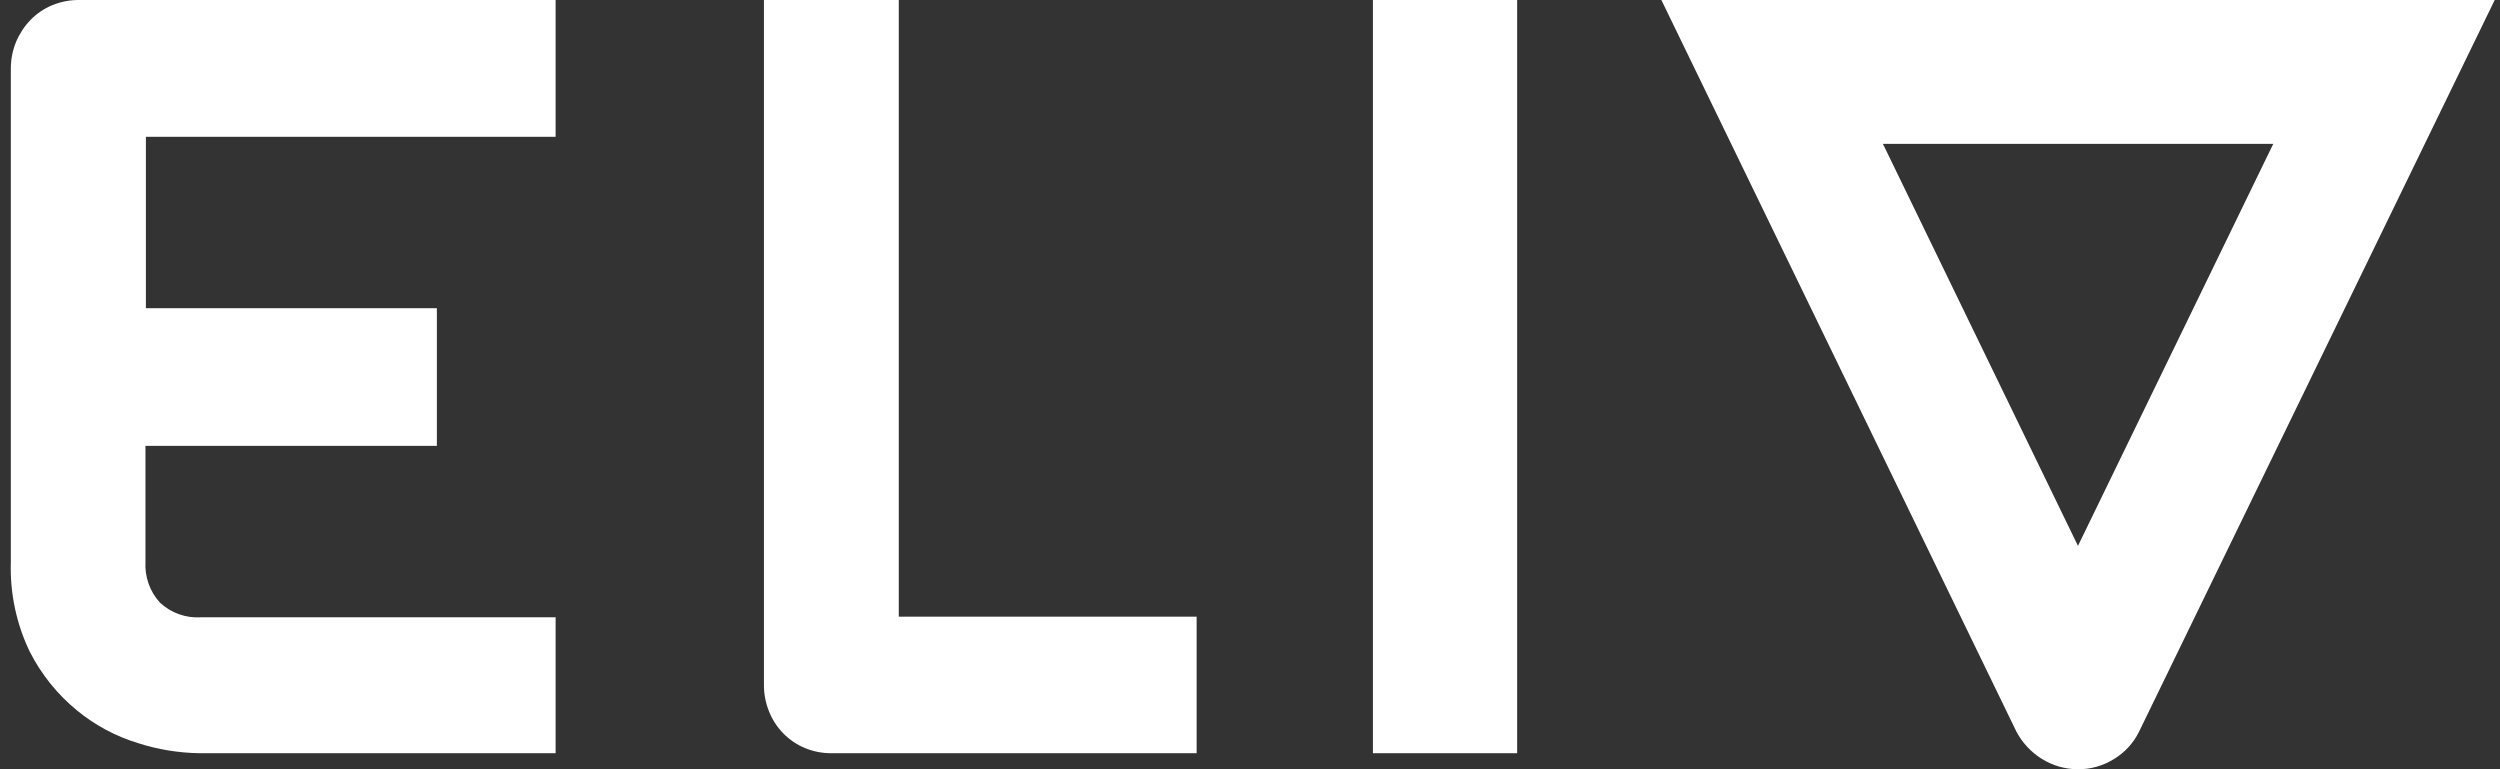 <?xml version="1.0" encoding="UTF-8"?>
<svg width="156px" height="48px" viewBox="0 0 156 48" version="1.1" xmlns="http://www.w3.org/2000/svg" xmlns:xlink="http://www.w3.org/1999/xlink">
    <rect x="0" y="0" width="156" height="48" fill="#333333" stroke="none"/>
    <!-- Generator: Sketch 62 (91390) - https://sketch.com -->
    <title>ELIV-Logo-2</title>
    <desc>Created with Sketch.</desc>
    <g id="Page-1" stroke="none" stroke-width="1" fill="none" fill-rule="evenodd">
        <g id="ELIV-Logo-2" fill="#FFFFFF" fill-rule="nonzero">
            <path d="M34.67,8.536 L34.67,0 L4.935,0 C4.357,-0.005 3.783,0.107 3.248,0.33 C2.744,0.54 2.286,0.851 1.903,1.244 C1.521,1.642 1.216,2.107 1.001,2.617 C0.784,3.148 0.673,3.717 0.676,4.291 L0.676,35.078 C0.616,37.012 1.021,38.93 1.858,40.669 C2.578,42.082 3.58,43.328 4.8,44.328 C5.933,45.26 7.236,45.956 8.635,46.378 C9.871,46.773 11.157,46.982 12.452,47 L34.67,47 L34.67,38.519 L12.533,38.519 C11.595,38.579 10.673,38.248 9.98,37.604 C9.349,36.913 9.023,35.991 9.077,35.051 L9.077,27.823 L27.261,27.823 L27.261,19.232 L9.104,19.232 L9.104,8.536 L34.67,8.536 Z" id="Path"></path>
            <path d="M74.67,47 L51.908,47 C51.334,47.008 50.763,46.899 50.231,46.68 C49.216,46.259 48.41,45.442 47.995,44.413 C47.775,43.874 47.664,43.296 47.67,42.713 L47.67,0 L56.084,0 L56.084,38.481 L74.67,38.481 L74.67,47 Z" id="Path"></path>
            <polygon id="Path" points="94.67 47 85.67 47 85.67 0 94.67 0"></polygon>
            <path d="M103.67,0 L125.828,45.661 C126.196,46.351 126.736,46.932 127.396,47.346 C128.074,47.772 128.857,47.999 129.656,48 C130.458,48.009 131.246,47.785 131.926,47.355 C132.591,46.95 133.128,46.363 133.475,45.661 L155.67,0 L103.67,0 Z M129.665,34.062 L117.606,9.206 L117.488,8.976 L141.852,8.976 L129.665,34.062 Z" id="Shape"></path>
        </g>
    </g>
</svg>
